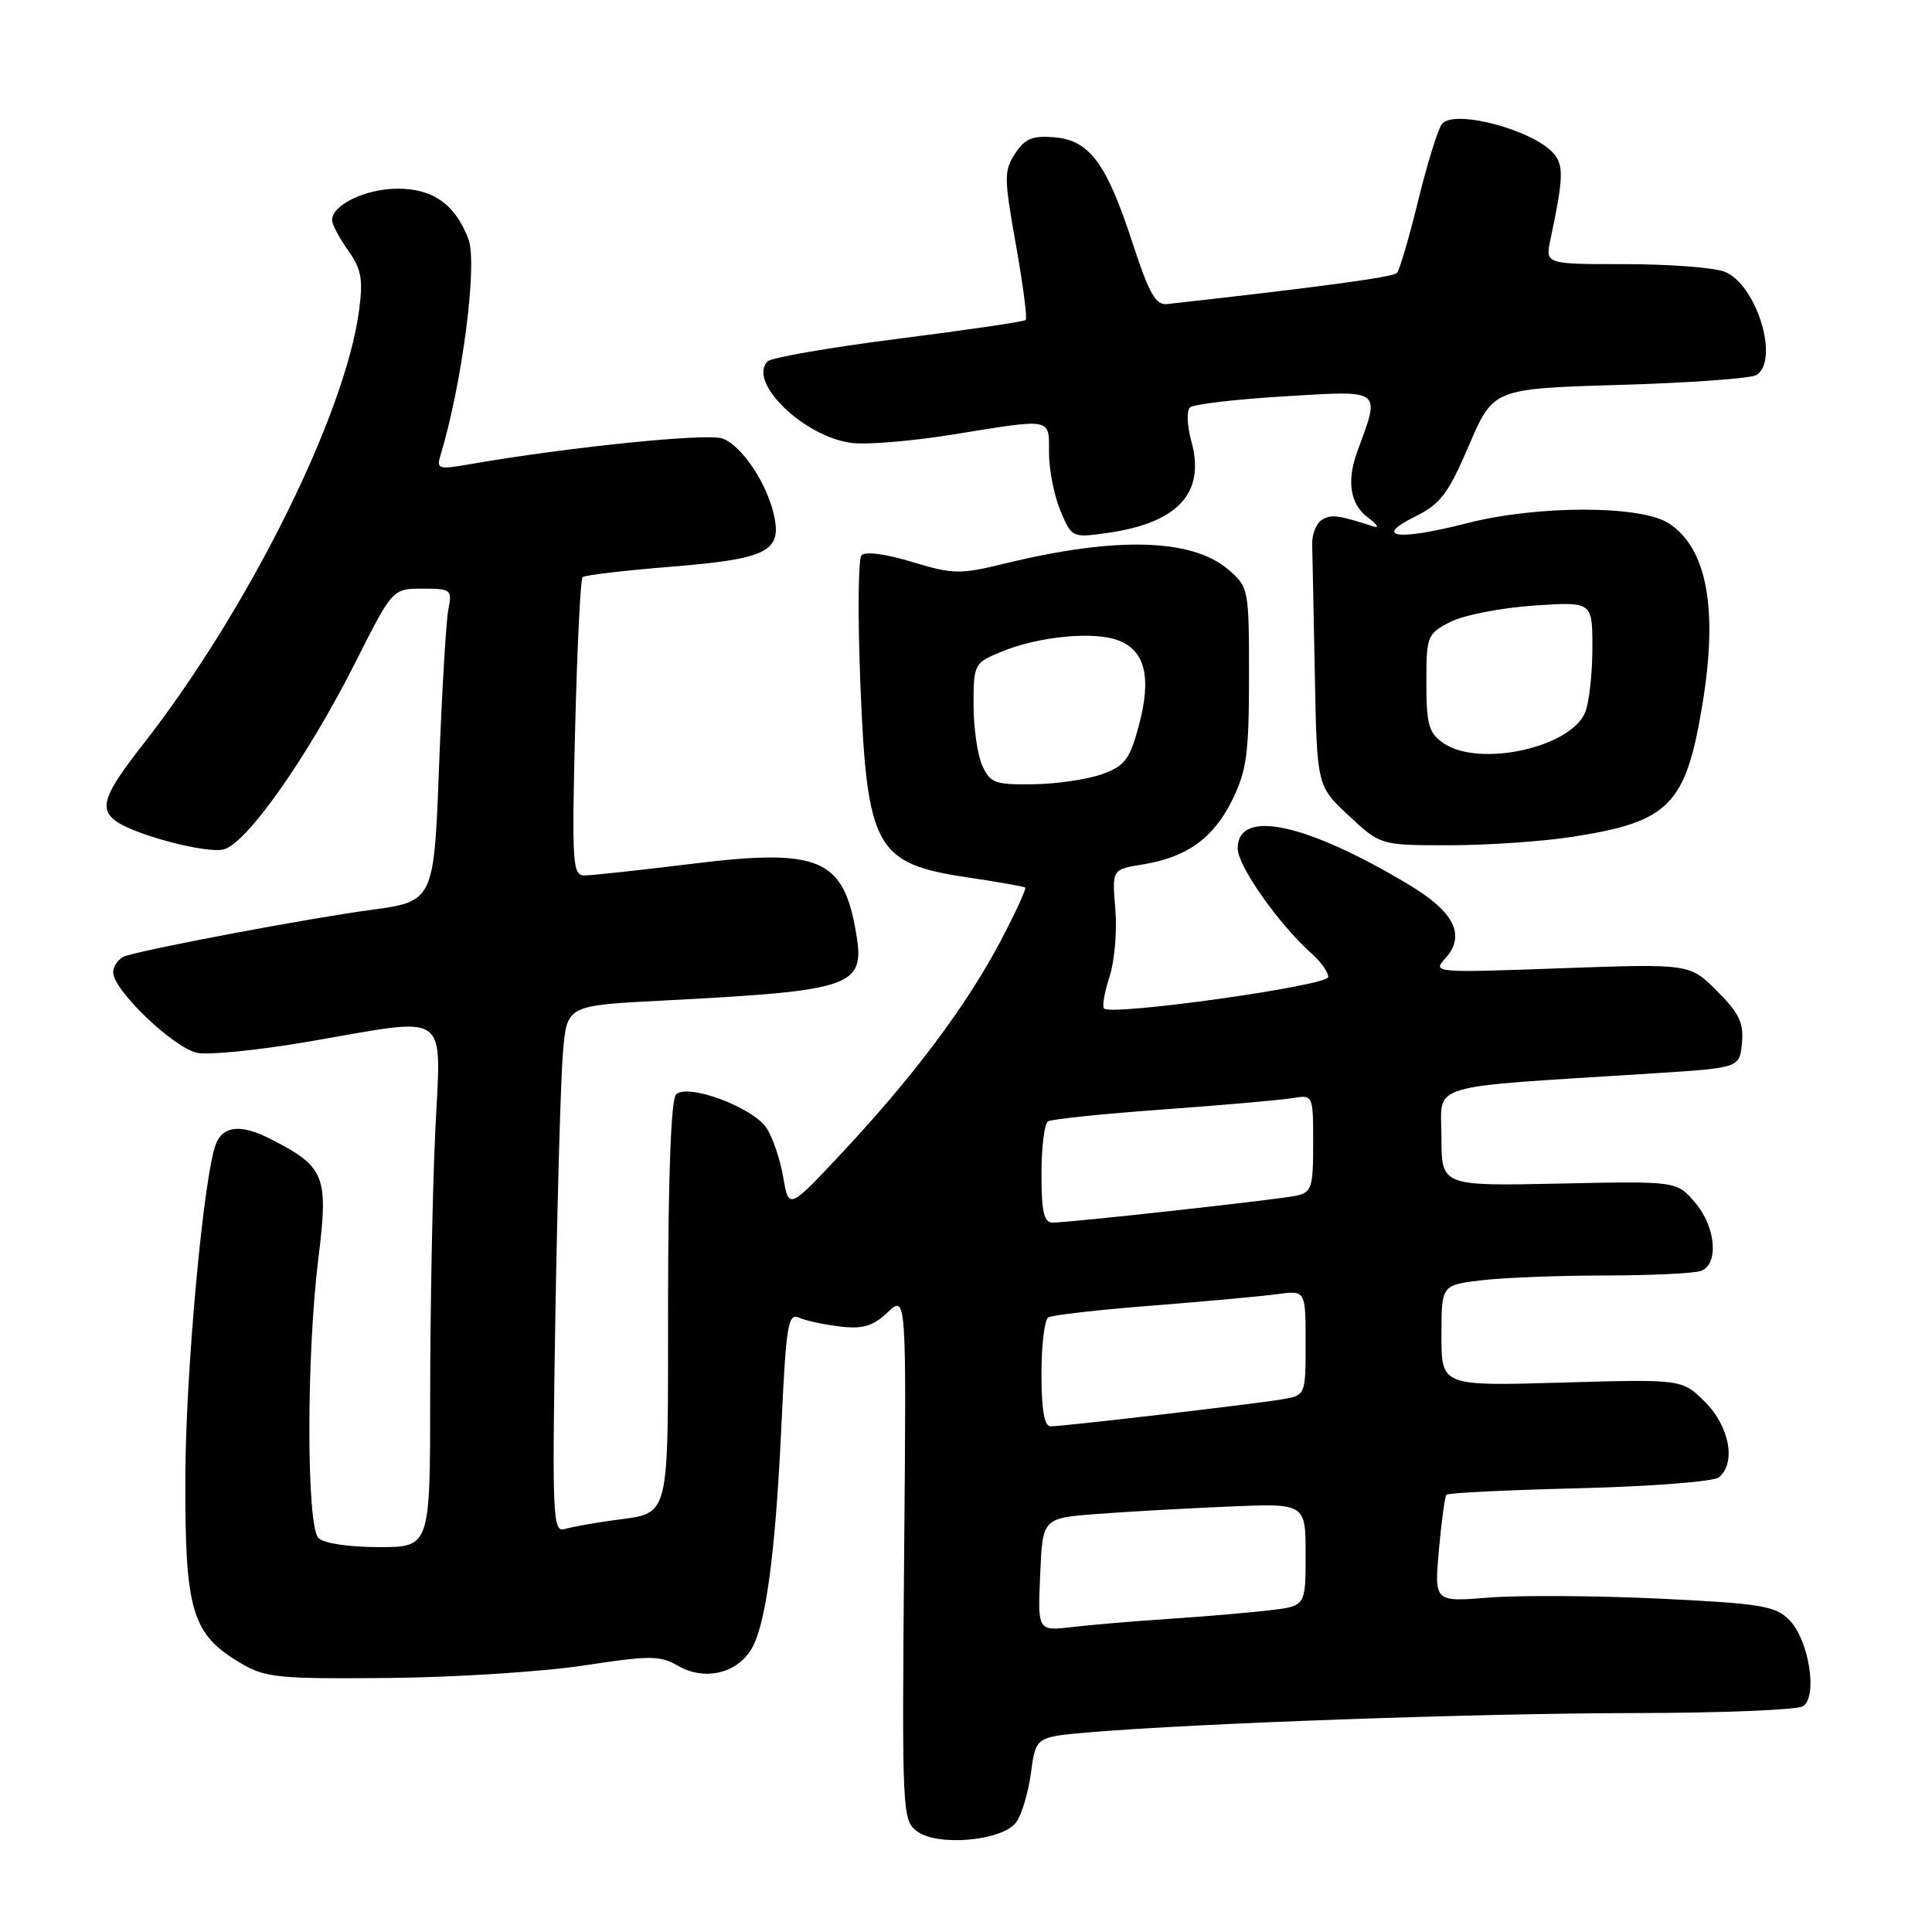 <?xml version="1.0" encoding="UTF-8" standalone="no"?>
<!DOCTYPE svg PUBLIC "-//W3C//DTD SVG 1.1//EN" "http://www.w3.org/Graphics/SVG/1.1/DTD/svg11.dtd" >
<svg xmlns="http://www.w3.org/2000/svg" xmlns:xlink="http://www.w3.org/1999/xlink" version="1.1" viewBox="0 0 256 256">
 <g >
 <path fill="currentColor"
d=" M 134.66 241.45 C 135.38 240.46 136.26 237.51 136.61 234.90 C 137.24 230.15 137.24 230.15 144.37 229.54 C 158.45 228.34 195.90 227.02 216.50 226.99 C 228.05 226.98 238.13 226.57 238.90 226.09 C 240.90 224.82 239.69 217.25 237.07 214.63 C 235.22 212.78 233.30 212.47 219.75 211.82 C 211.36 211.43 201.25 211.37 197.27 211.69 C 190.05 212.27 190.05 212.27 190.66 205.39 C 191.00 201.60 191.45 198.30 191.66 198.06 C 191.87 197.82 199.79 197.43 209.27 197.20 C 218.75 196.96 227.06 196.32 227.75 195.76 C 230.07 193.90 229.19 189.04 225.95 185.79 C 222.89 182.74 222.89 182.74 206.95 183.20 C 191.00 183.66 191.00 183.66 191.00 176.97 C 191.00 170.28 191.00 170.28 196.25 169.65 C 199.14 169.30 206.53 169.01 212.67 169.01 C 218.81 169.00 224.55 168.73 225.42 168.39 C 227.80 167.48 227.34 162.51 224.58 159.31 C 222.16 156.50 222.16 156.50 206.58 156.83 C 191.00 157.16 191.00 157.16 191.00 150.67 C 191.00 143.38 188.36 144.18 219.00 142.23 C 230.50 141.50 230.50 141.50 230.82 138.22 C 231.07 135.55 230.45 134.25 227.51 131.31 C 223.89 127.69 223.89 127.69 206.83 128.30 C 190.05 128.91 189.79 128.89 191.50 127.00 C 194.25 123.97 192.74 120.87 186.79 117.29 C 173.05 109.04 164.00 107.10 164.00 112.43 C 164.00 114.75 169.48 122.52 173.85 126.40 C 175.03 127.45 176.00 128.83 176.00 129.46 C 176.00 130.61 147.30 134.64 146.29 133.63 C 146.02 133.36 146.35 131.48 147.01 129.45 C 147.68 127.43 148.03 123.40 147.79 120.49 C 147.35 115.20 147.35 115.20 151.33 114.56 C 157.24 113.62 160.78 111.08 163.27 106.02 C 165.19 102.12 165.50 99.88 165.50 89.66 C 165.50 78.02 165.45 77.79 162.78 75.49 C 157.96 71.34 147.89 71.07 133.11 74.68 C 127.19 76.12 126.31 76.11 120.83 74.45 C 117.32 73.39 114.62 73.04 114.15 73.58 C 113.71 74.09 113.65 81.70 114.00 90.50 C 114.87 112.42 115.99 114.44 128.21 116.26 C 132.22 116.85 135.65 117.46 135.84 117.60 C 136.03 117.74 134.57 120.92 132.59 124.68 C 128.10 133.19 121.10 142.55 111.74 152.57 C 104.52 160.30 104.52 160.30 103.79 156.02 C 103.39 153.67 102.39 150.72 101.58 149.48 C 99.77 146.72 91.10 143.50 89.58 145.02 C 88.92 145.68 88.54 155.71 88.52 172.56 C 88.50 202.13 88.95 200.36 81.08 201.47 C 78.56 201.82 75.74 202.34 74.81 202.61 C 73.24 203.06 73.15 201.01 73.59 174.30 C 73.86 158.46 74.31 142.74 74.60 139.37 C 75.13 133.23 75.13 133.23 87.82 132.58 C 113.15 131.27 114.64 130.75 113.44 123.64 C 111.77 113.74 108.56 112.38 91.76 114.45 C 84.84 115.30 78.40 116.00 77.45 116.00 C 75.86 116.00 75.76 114.49 76.21 96.48 C 76.48 85.75 76.92 76.75 77.19 76.48 C 77.45 76.21 82.75 75.59 88.96 75.09 C 101.61 74.07 103.61 73.08 102.57 68.32 C 101.63 64.03 98.31 59.07 95.75 58.11 C 93.74 57.36 75.38 59.23 62.14 61.53 C 58.15 62.23 57.82 62.13 58.35 60.40 C 61.23 50.92 63.31 34.94 62.07 31.69 C 60.33 27.10 57.40 25.00 52.72 25.00 C 48.49 25.00 44.00 27.14 44.00 29.15 C 44.00 29.72 44.95 31.53 46.12 33.17 C 47.88 35.64 48.13 36.98 47.58 41.13 C 45.74 55.00 32.84 80.89 18.88 98.73 C 13.82 105.19 13.13 107.08 15.25 108.72 C 17.61 110.56 27.31 113.14 29.64 112.55 C 32.68 111.79 40.78 100.29 47.10 87.75 C 52.02 78.00 52.02 78.00 55.98 78.00 C 59.78 78.00 59.93 78.12 59.41 80.75 C 59.11 82.26 58.56 91.59 58.18 101.47 C 57.50 119.45 57.50 119.45 49.00 120.59 C 41.18 121.64 20.87 125.45 16.75 126.63 C 15.79 126.91 15.00 127.91 15.00 128.86 C 15.00 131.16 22.84 138.71 26.05 139.49 C 27.45 139.84 34.03 139.19 40.66 138.06 C 60.08 134.74 58.42 133.55 57.66 150.25 C 57.30 158.09 57.01 173.61 57.00 184.75 C 57.00 205.00 57.00 205.00 50.20 205.00 C 46.24 205.00 42.90 204.50 42.20 203.80 C 40.60 202.20 40.59 179.65 42.18 166.79 C 43.55 155.76 43.09 154.62 35.81 150.90 C 31.94 148.93 29.54 149.16 28.60 151.60 C 26.98 155.83 24.62 181.51 24.56 195.50 C 24.49 213.58 25.38 216.56 32.04 220.46 C 35.17 222.30 37.04 222.48 51.50 222.34 C 60.30 222.26 71.92 221.51 77.33 220.69 C 86.19 219.34 87.43 219.34 89.89 220.75 C 93.27 222.69 97.42 221.81 99.43 218.73 C 101.44 215.66 102.74 206.20 103.55 188.69 C 104.17 175.53 104.43 173.96 105.87 174.60 C 106.77 175.00 109.22 175.53 111.32 175.77 C 114.33 176.13 115.66 175.73 117.62 173.89 C 120.11 171.55 120.11 171.55 119.80 206.35 C 119.51 240.16 119.56 241.19 121.50 242.65 C 124.24 244.71 132.85 243.93 134.66 241.45 Z  M 208.31 110.89 C 221.21 108.90 223.38 106.70 225.58 93.33 C 227.67 80.67 226.19 72.67 221.15 69.36 C 217.45 66.93 203.77 66.92 194.33 69.34 C 185.24 71.67 181.88 71.24 187.47 68.47 C 190.88 66.78 191.89 65.45 194.65 59.00 C 197.87 51.50 197.87 51.50 214.68 51.00 C 223.93 50.73 232.06 50.14 232.75 49.69 C 235.85 47.68 232.71 37.60 228.48 35.99 C 227.05 35.45 221.12 35.00 215.31 35.00 C 204.75 35.00 204.75 35.00 205.44 31.75 C 207.14 23.72 207.22 21.97 205.92 20.40 C 203.32 17.27 192.73 14.42 191.08 16.41 C 190.56 17.03 189.14 21.59 187.93 26.52 C 186.72 31.46 185.45 35.80 185.11 36.17 C 184.62 36.72 174.55 38.08 154.64 40.29 C 153.14 40.46 152.26 38.90 150.09 32.26 C 146.63 21.63 144.38 18.59 139.71 18.19 C 136.81 17.95 135.81 18.36 134.51 20.35 C 133.02 22.61 133.03 23.56 134.61 32.41 C 135.55 37.69 136.14 42.18 135.91 42.40 C 135.69 42.62 128.11 43.73 119.07 44.88 C 110.03 46.03 102.22 47.38 101.72 47.88 C 99.01 50.59 106.49 57.86 112.82 58.69 C 114.84 58.95 120.88 58.45 126.24 57.58 C 139.57 55.42 139.00 55.31 139.00 60.03 C 139.00 62.25 139.68 65.69 140.51 67.67 C 141.99 71.21 142.08 71.26 146.52 70.65 C 156.06 69.34 159.77 65.36 157.86 58.47 C 157.30 56.43 157.21 54.41 157.67 53.99 C 158.13 53.56 163.81 52.90 170.29 52.51 C 183.27 51.73 182.93 51.47 179.85 59.82 C 178.41 63.74 178.90 66.81 181.25 68.57 C 182.49 69.49 182.82 70.03 182.00 69.76 C 177.31 68.24 176.38 68.12 175.15 68.89 C 174.41 69.36 173.83 70.81 173.87 72.12 C 173.91 73.43 174.06 81.17 174.22 89.32 C 174.50 104.14 174.50 104.14 178.71 108.07 C 182.92 112.00 182.92 112.00 192.02 112.00 C 197.02 112.00 204.35 111.50 208.31 110.89 Z  M 137.83 208.64 C 138.15 201.16 138.15 201.16 145.33 200.61 C 149.27 200.31 157.11 199.87 162.75 199.63 C 173.00 199.19 173.00 199.19 173.00 206.00 C 173.00 212.81 173.00 212.81 168.25 213.37 C 165.64 213.68 159.68 214.19 155.00 214.50 C 150.32 214.81 144.47 215.31 142.00 215.60 C 137.50 216.12 137.50 216.12 137.83 208.64 Z  M 138.00 182.06 C 138.00 178.24 138.40 174.87 138.90 174.56 C 139.39 174.26 145.58 173.55 152.65 173.00 C 159.72 172.45 167.19 171.76 169.25 171.48 C 173.00 170.98 173.00 170.98 173.00 177.94 C 173.00 184.91 173.00 184.91 169.75 185.44 C 165.66 186.11 140.84 189.00 139.21 189.00 C 138.38 189.00 138.00 186.82 138.00 182.06 Z  M 138.00 155.56 C 138.00 152.02 138.39 148.88 138.86 148.59 C 139.34 148.29 146.20 147.58 154.11 147.01 C 162.03 146.44 169.74 145.76 171.25 145.51 C 174.00 145.05 174.00 145.05 174.00 151.51 C 174.00 157.39 173.80 158.00 171.75 158.44 C 169.21 158.97 141.79 162.00 139.49 162.00 C 138.32 162.00 138.00 160.60 138.00 155.56 Z  M 130.16 101.45 C 129.52 100.05 129.00 96.43 129.00 93.40 C 129.00 88.02 129.08 87.86 132.61 86.39 C 137.57 84.32 144.94 83.60 148.22 84.87 C 151.77 86.25 152.61 89.82 150.88 96.23 C 149.68 100.66 149.04 101.50 146.00 102.59 C 144.07 103.28 139.98 103.88 136.91 103.92 C 131.86 103.99 131.21 103.76 130.16 101.45 Z  M 191.22 98.44 C 189.32 97.11 189.00 95.97 189.00 90.47 C 189.00 84.28 189.11 83.99 192.15 82.42 C 193.89 81.52 198.84 80.55 203.15 80.25 C 211.00 79.71 211.00 79.71 211.00 85.79 C 211.00 89.13 210.59 92.96 210.08 94.30 C 208.27 99.05 195.95 101.76 191.22 98.44 Z "/>
</g>
</svg>
